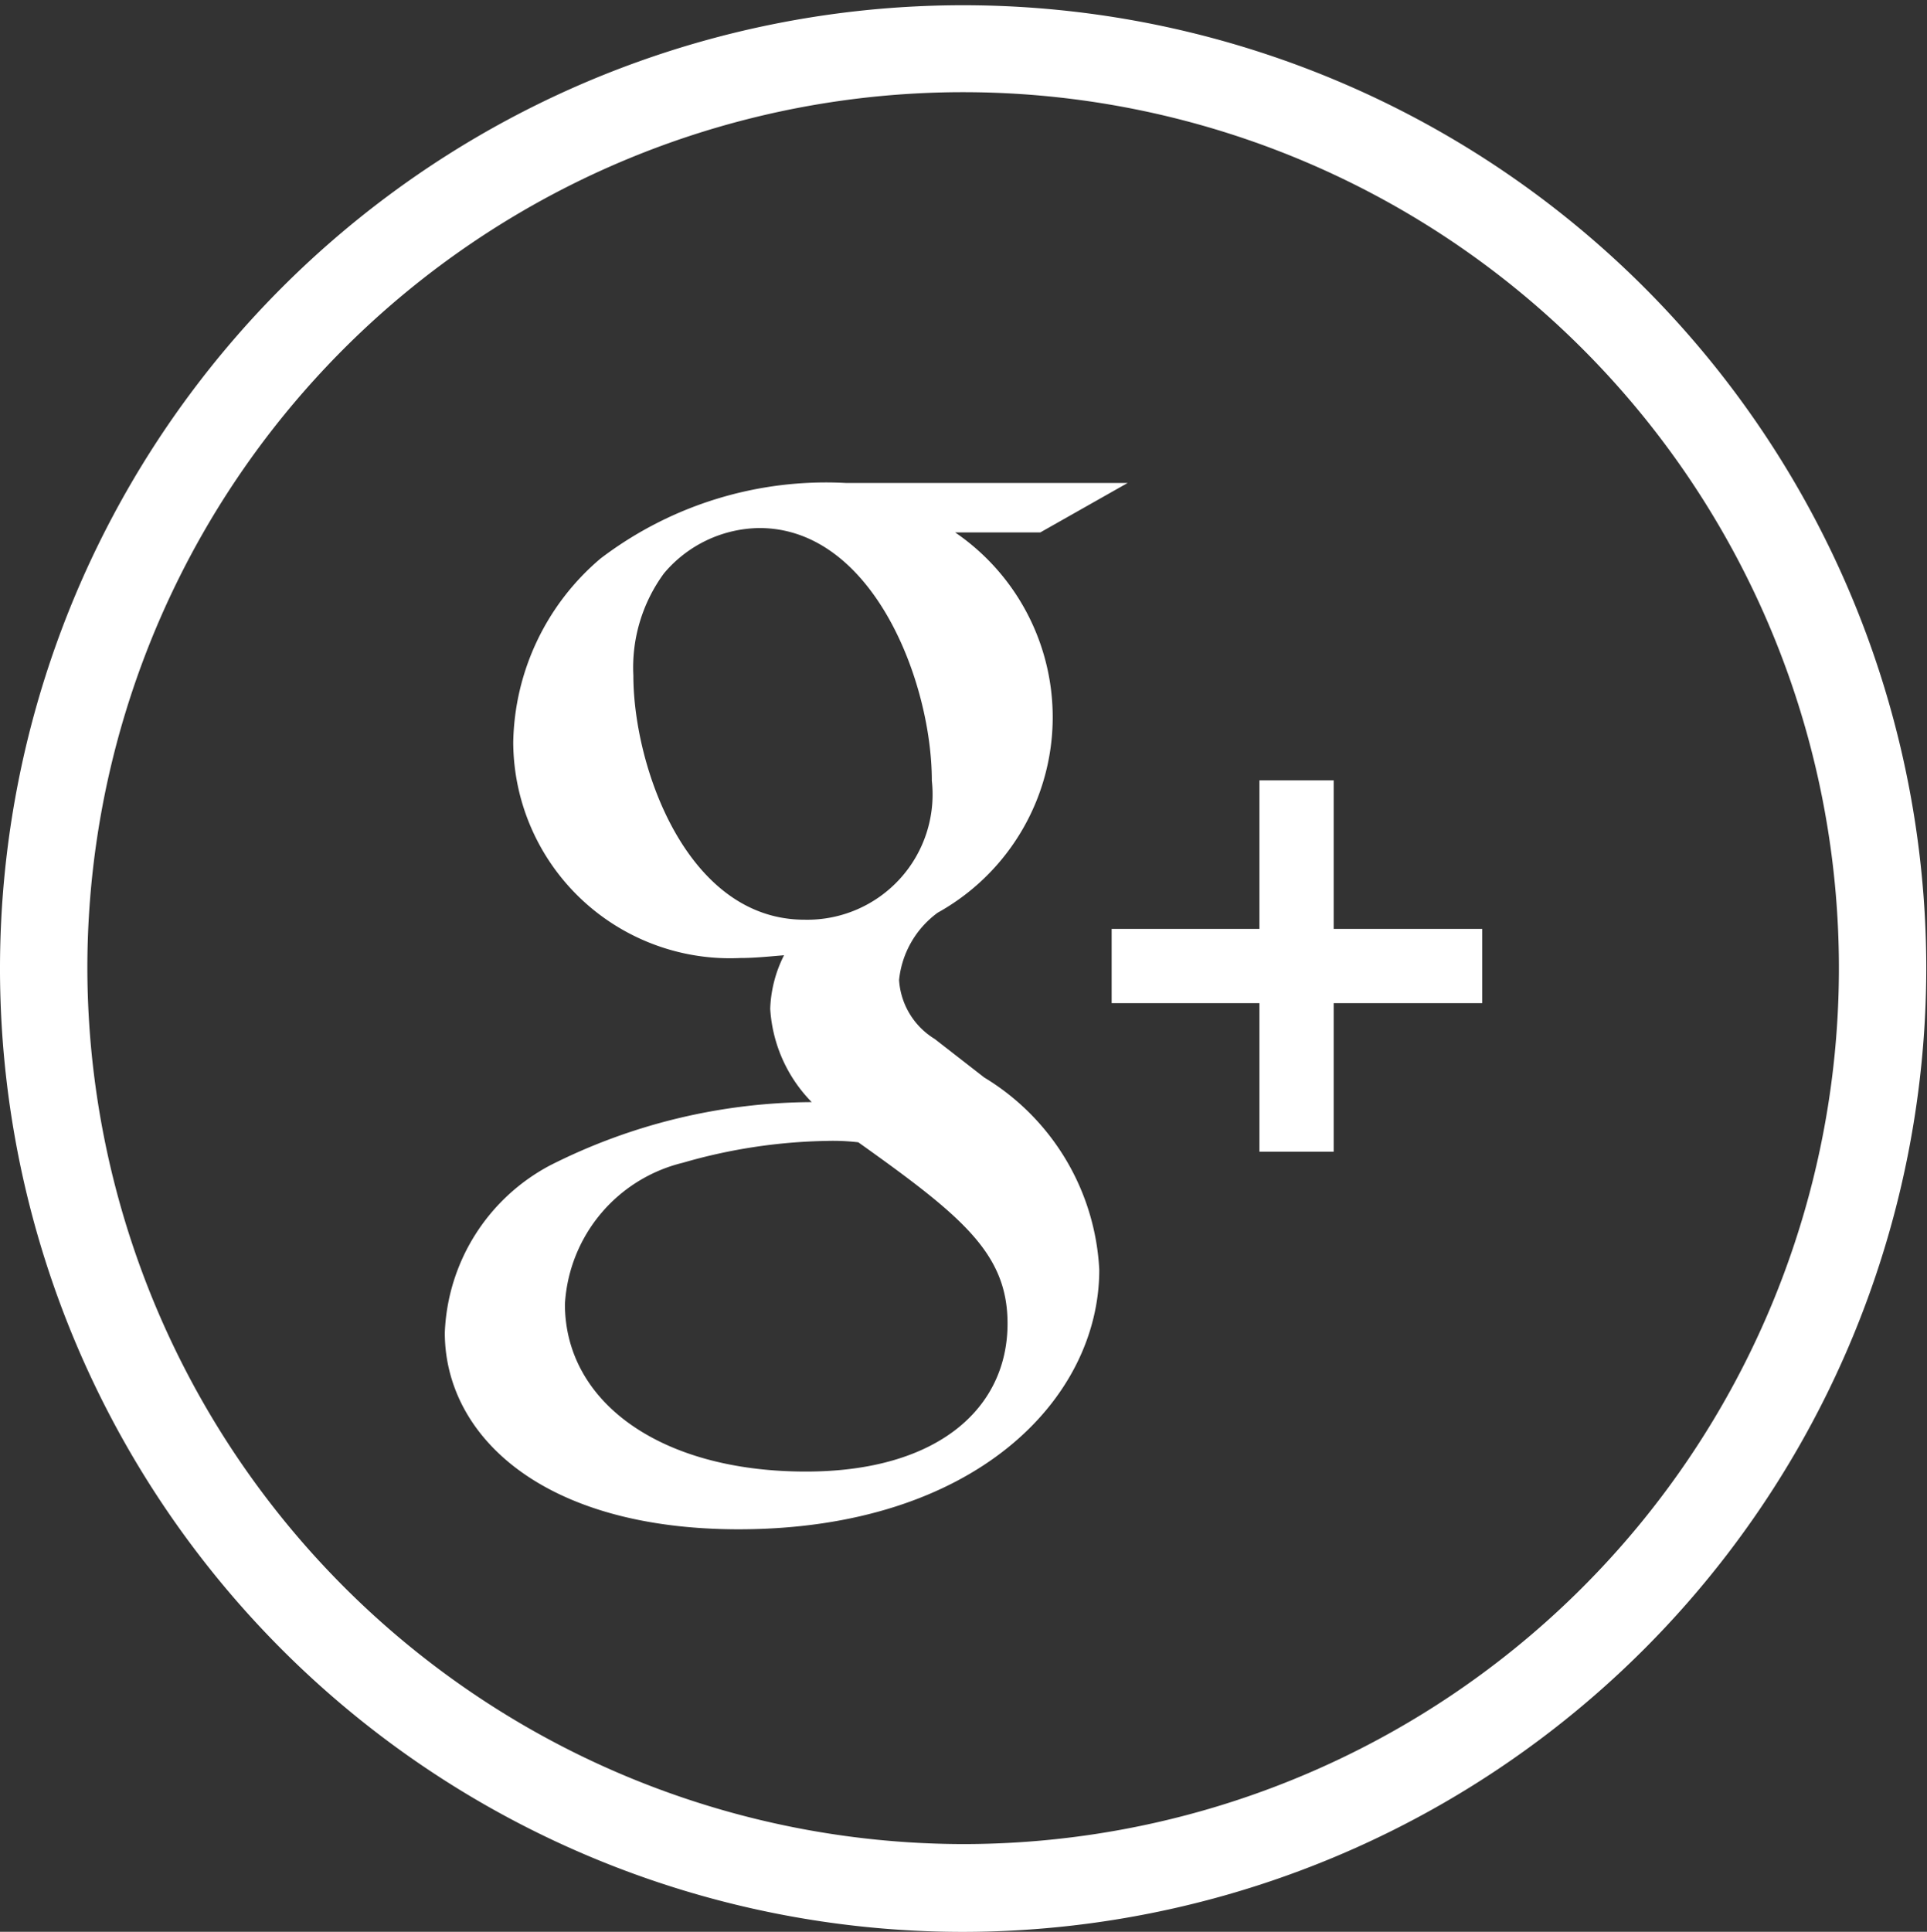 <svg xmlns="http://www.w3.org/2000/svg" width="26.47" height="26.531" viewBox="0 0 26.47 26.531">
  <rect x="0" y="0" width="26.47" height="26.531" fill="#333333" stroke="none"/>
  <defs>
    <style>
      .cls-1 {
        fill: #fff;
        fill-rule: evenodd;
      }
    </style>
  </defs>
  <path id="Google_plus_circular_button" data-name="Google plus circular button" class="cls-1" d="M1485.1,35.439a3.28,3.28,0,0,0-1.58-2.641l-0.68-.529a1.025,1.025,0,0,1-.49-0.81,1.31,1.31,0,0,1,.53-0.924,3.072,3.072,0,0,0,.24-5.223h1.17l1.2-.679h-3.87a5.113,5.113,0,0,0-3.37,1.037,3.383,3.383,0,0,0-1.2,2.526,2.978,2.978,0,0,0,3.12,2.961c0.19,0,.39-0.02.6-0.038a1.75,1.75,0,0,0-.19.735,2,2,0,0,0,.57,1.282,8.038,8.038,0,0,0-3.59.867,2.718,2.718,0,0,0-1.45,2.3c0,1.4,1.32,2.7,4.04,2.7C1483.39,39,1485.1,37.211,1485.1,35.439Zm-4.05-4.808c-1.61,0-2.35-2.093-2.35-3.356a2.184,2.184,0,0,1,.42-1.4,1.739,1.739,0,0,1,1.31-.623c1.56,0,2.37,2.113,2.37,3.469A1.721,1.721,0,0,1,1481.05,30.631Zm0.02,7.579c-2.01,0-3.31-.961-3.31-2.3a2.124,2.124,0,0,1,1.62-1.941,7.535,7.535,0,0,1,1.98-.3,2.975,2.975,0,0,1,.43.019c1.43,1.018,2.05,1.527,2.05,2.489C1483.84,37.343,1482.88,38.21,1481.07,38.21Zm4.2-6.433h2.03v2.04h1.02v-2.04h2.04v-1.02h-2.04v-2.04h-1.02v2.04h-2.03v1.02Zm11.19-.51a13.23,13.23,0,1,0-13.23,13.265A13.245,13.245,0,0,0,1496.46,31.267Zm-25.26,0a12.03,12.03,0,1,1,12.03,12.059A12.047,12.047,0,0,1,1471.2,31.267Z" transform="translate(-1470 -18)"/>
</svg>
